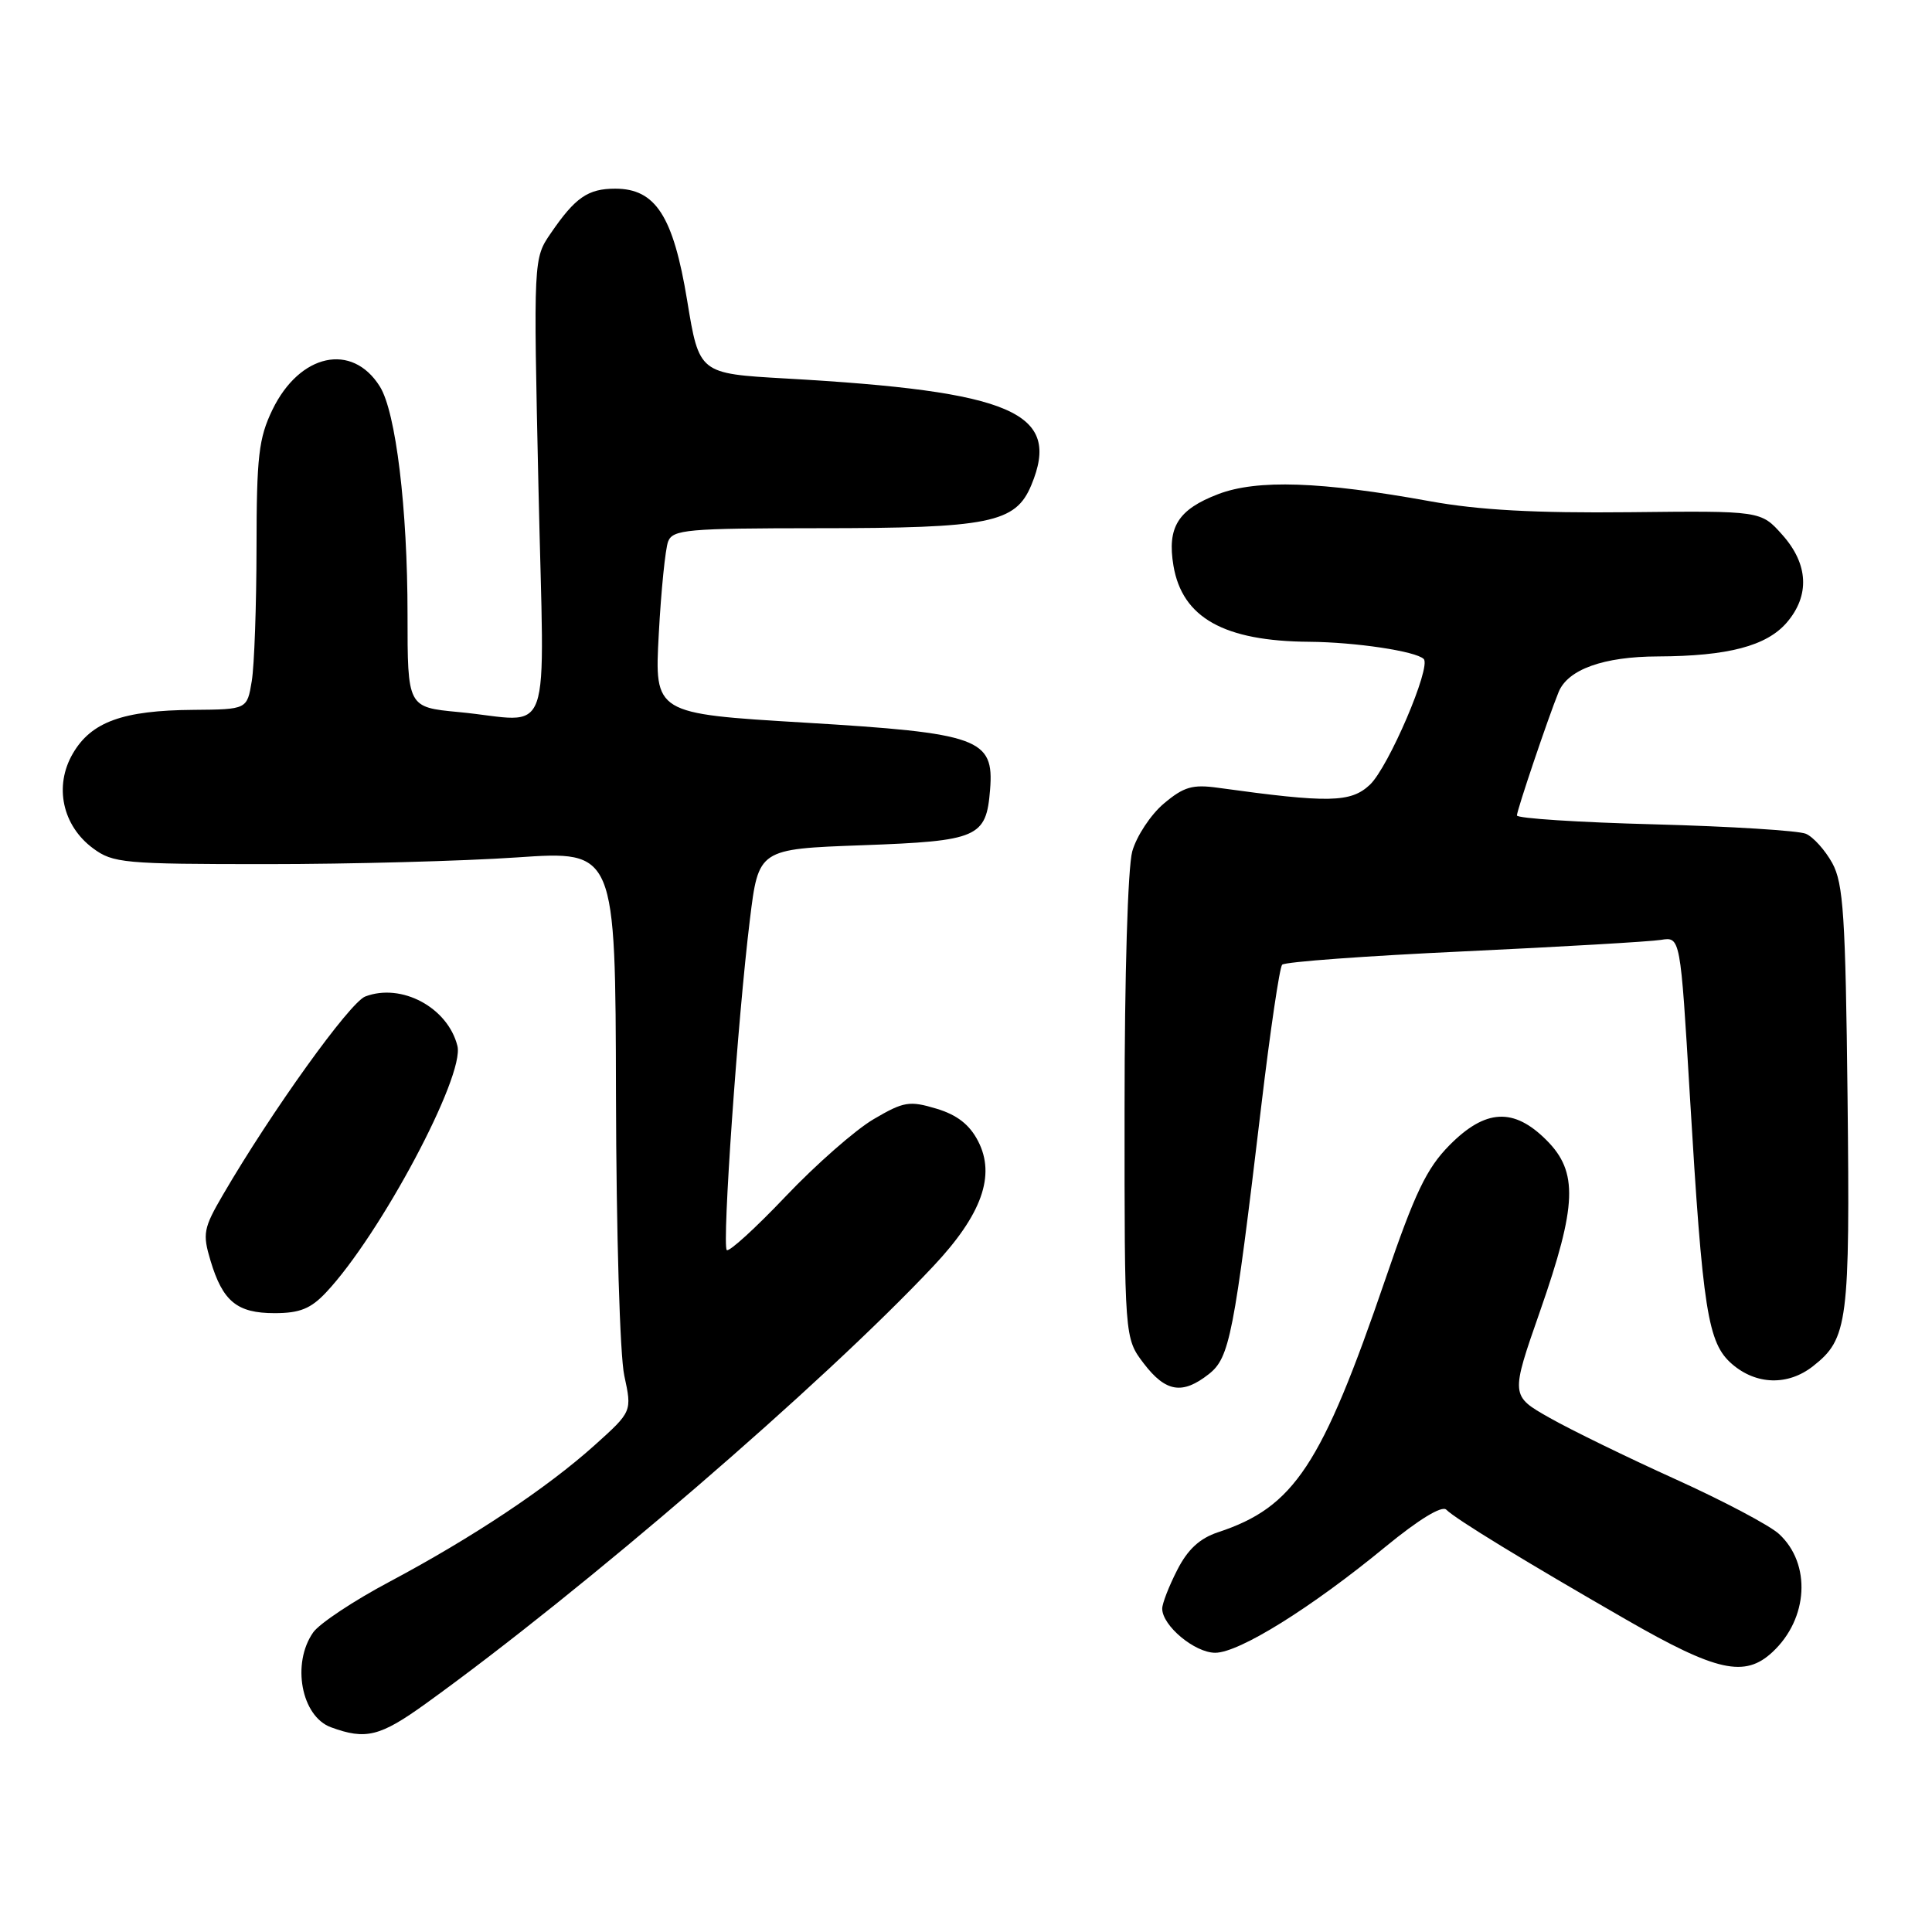 <?xml version="1.0" encoding="UTF-8" standalone="no"?>
<!DOCTYPE svg PUBLIC "-//W3C//DTD SVG 1.1//EN" "http://www.w3.org/Graphics/SVG/1.1/DTD/svg11.dtd" >
<svg xmlns="http://www.w3.org/2000/svg" xmlns:xlink="http://www.w3.org/1999/xlink" version="1.1" viewBox="0 0 256 256">
 <g >
 <path fill="currentColor"
d=" M 56.40 225.75 C 77.21 210.77 109.03 183.36 123.66 167.79 C 130.09 160.96 131.96 155.75 129.60 151.20 C 128.47 149.01 126.81 147.72 124.07 146.90 C 120.50 145.83 119.74 145.96 115.77 148.29 C 113.36 149.70 108.12 154.30 104.12 158.51 C 100.11 162.73 96.60 165.93 96.30 165.64 C 95.66 164.99 97.75 134.98 99.36 121.89 C 100.51 112.50 100.51 112.50 114.22 112.00 C 129.63 111.44 130.68 110.98 131.19 104.64 C 131.74 97.85 129.76 97.14 106.58 95.75 C 86.72 94.56 86.72 94.56 87.29 84.03 C 87.60 78.24 88.16 72.71 88.53 71.75 C 89.15 70.17 91.05 70.00 108.36 69.99 C 131.15 69.99 134.56 69.30 136.65 64.29 C 140.68 54.64 134.24 51.85 104.07 50.15 C 92.64 49.50 92.64 49.50 91.05 39.80 C 89.21 28.63 86.87 25.00 81.52 25.00 C 77.91 25.00 76.23 26.16 73.00 30.88 C 70.68 34.25 70.68 34.25 71.35 64.63 C 72.11 99.42 73.49 95.55 60.75 94.35 C 54.00 93.71 54.00 93.71 54.00 81.40 C 54.00 67.36 52.45 54.57 50.33 51.21 C 46.66 45.34 39.71 46.85 36.10 54.29 C 34.28 58.06 34.00 60.46 33.99 72.57 C 33.98 80.23 33.70 88.19 33.36 90.25 C 32.74 94.00 32.74 94.00 25.62 94.06 C 16.28 94.13 12.09 95.65 9.65 99.85 C 7.14 104.15 8.26 109.39 12.32 112.40 C 14.97 114.37 16.40 114.50 35.32 114.50 C 46.42 114.50 61.36 114.10 68.53 113.61 C 81.55 112.72 81.55 112.72 81.62 145.11 C 81.66 163.31 82.14 179.59 82.72 182.27 C 83.75 187.04 83.75 187.04 78.79 191.50 C 72.49 197.16 62.65 203.71 51.63 209.58 C 46.88 212.10 42.32 215.13 41.50 216.30 C 38.61 220.42 39.93 227.43 43.85 228.87 C 48.47 230.57 50.36 230.10 56.40 225.75 Z  M 234.87 218.90 C 239.62 214.48 240.02 207.21 235.73 203.26 C 234.51 202.13 228.32 198.86 222.00 196.00 C 215.68 193.14 208.17 189.48 205.33 187.87 C 200.15 184.94 200.15 184.94 204.07 173.72 C 208.97 159.67 209.13 155.29 204.92 151.08 C 200.58 146.73 196.83 146.93 192.06 151.75 C 189.03 154.82 187.48 158.05 183.57 169.50 C 175.13 194.18 171.48 199.71 161.40 203.03 C 158.96 203.84 157.37 205.31 155.98 208.05 C 154.89 210.18 154.00 212.47 154.00 213.15 C 154.00 215.41 158.31 219.00 161.02 219.00 C 164.19 219.00 173.73 213.06 183.60 204.94 C 188.00 201.33 191.06 199.46 191.64 200.04 C 192.89 201.29 202.09 206.91 215.50 214.62 C 227.48 221.51 231.20 222.33 234.87 218.90 Z  M 160.17 182.08 C 162.93 179.91 163.49 177.08 167.13 146.50 C 168.31 136.60 169.55 128.20 169.89 127.83 C 170.22 127.45 181.07 126.66 194.00 126.06 C 206.93 125.45 218.66 124.77 220.08 124.54 C 222.66 124.12 222.66 124.12 223.91 145.09 C 225.62 173.77 226.28 177.96 229.51 180.75 C 232.72 183.52 236.92 183.63 240.23 181.03 C 244.87 177.39 245.14 175.26 244.81 145.40 C 244.54 121.33 244.26 117.07 242.79 114.37 C 241.84 112.65 240.27 110.90 239.29 110.48 C 238.30 110.06 229.29 109.50 219.25 109.23 C 209.21 108.97 201.00 108.44 201.00 108.05 C 201.00 107.36 205.13 95.13 206.52 91.71 C 207.74 88.70 212.47 87.00 219.70 86.98 C 228.96 86.94 234.07 85.60 236.75 82.50 C 239.84 78.91 239.63 74.74 236.16 70.86 C 233.33 67.68 233.33 67.68 215.91 67.87 C 203.45 68.00 195.94 67.59 189.50 66.42 C 175.00 63.79 166.58 63.51 161.43 65.47 C 156.09 67.51 154.63 69.85 155.49 74.97 C 156.66 81.86 162.20 84.96 173.49 85.04 C 179.62 85.09 187.62 86.29 188.65 87.32 C 189.68 88.35 183.98 101.67 181.51 103.99 C 178.98 106.36 176.10 106.42 161.43 104.39 C 158.01 103.91 156.86 104.25 154.21 106.48 C 152.48 107.94 150.60 110.79 150.03 112.81 C 149.44 114.95 149.01 129.25 149.01 146.91 C 149.00 177.31 149.00 177.31 151.55 180.66 C 154.46 184.47 156.67 184.83 160.17 182.08 Z  M 43.21 171.25 C 50.40 163.60 61.61 142.56 60.61 138.59 C 59.34 133.50 53.20 130.21 48.40 132.04 C 46.35 132.82 35.97 147.28 29.54 158.32 C 26.96 162.74 26.82 163.47 27.89 167.03 C 29.51 172.45 31.41 174.00 36.38 174.00 C 39.72 174.00 41.18 173.41 43.21 171.25 Z "/>
</g>
</svg>